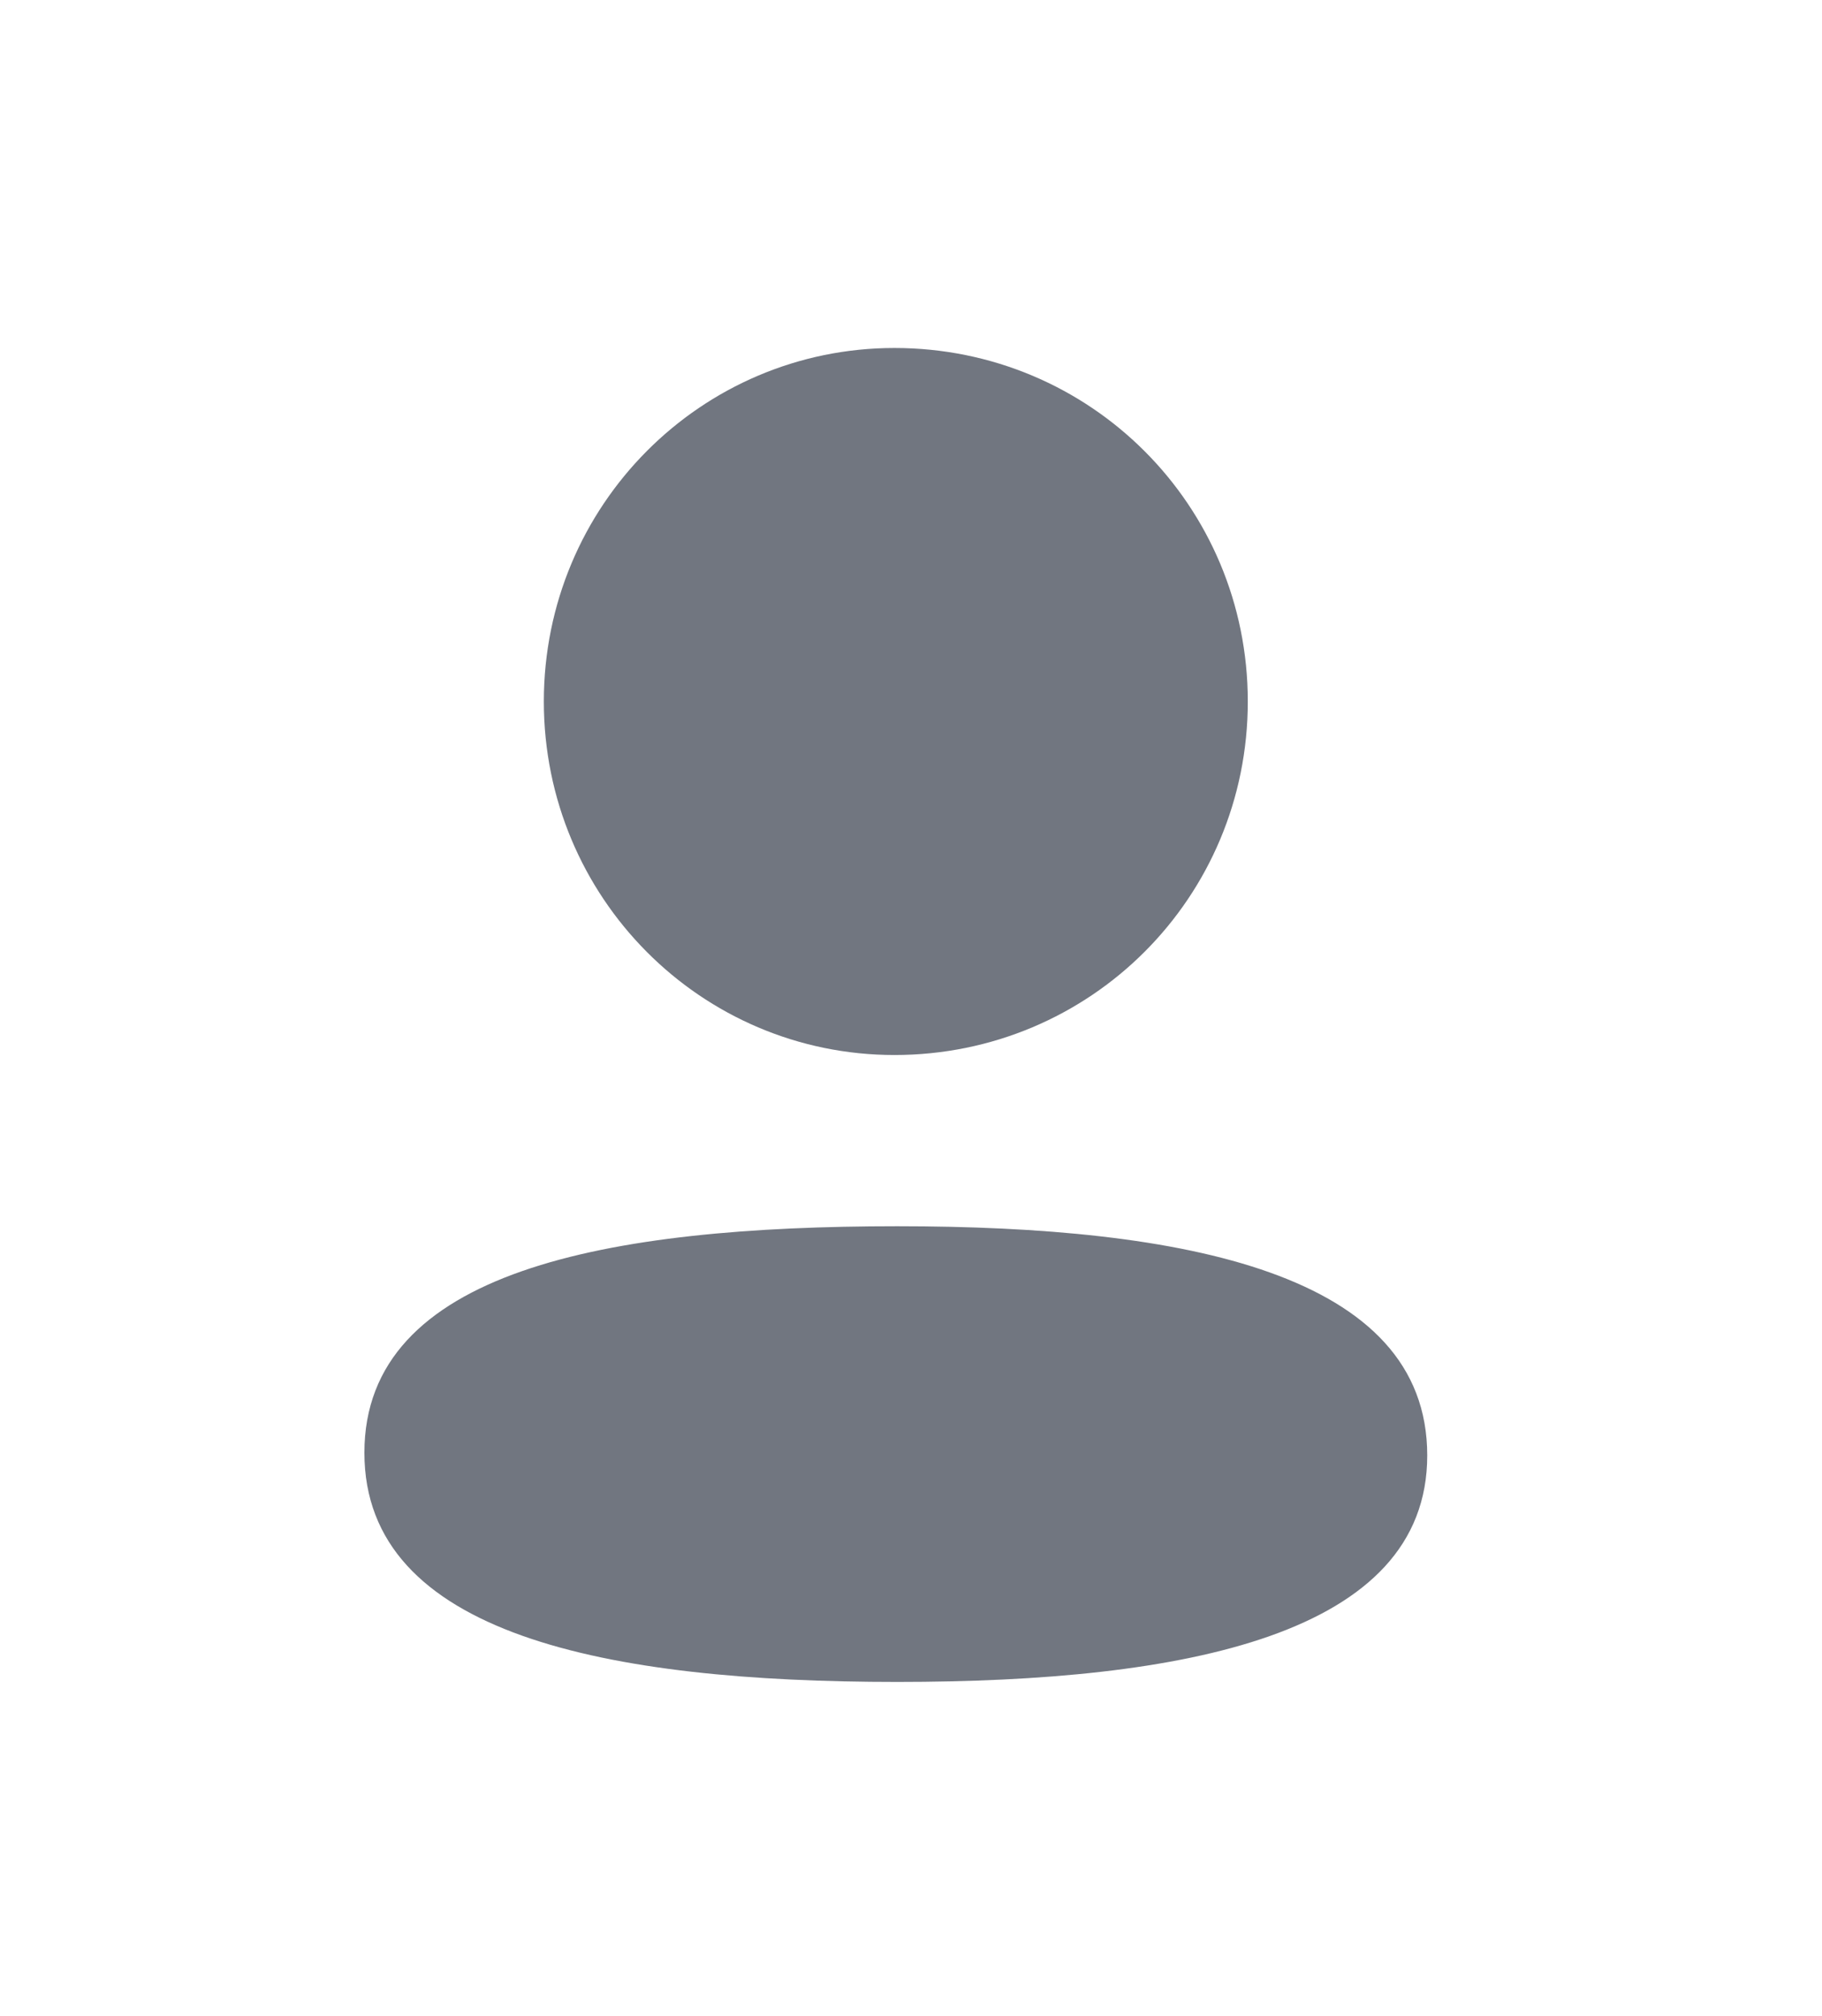 <svg version="1.2" xmlns="http://www.w3.org/2000/svg" viewBox="0 0 66 73" width="66" height="73">
	<title>profile-icon-svg</title>
	<style>
		.s0 { fill: #717680 } 
	</style>
	<path id="Layer" fill-rule="evenodd" class="s0" d="m32.4 12.6c-7 0-12.7 5.7-12.7 12.8 0 7.1 5.7 12.8 12.7 12.8 7.1 0 12.8-5.7 12.8-12.8 0-7.1-5.7-12.8-12.8-12.8zm19.3 40.1c0-6.6-8.8-8.3-19.2-8.3-10.5 0-19.3 1.6-19.3 8.2 0 6.6 8.8 8.3 19.3 8.3 10.4 0 19.2-1.7 19.2-8.2z"/>
</svg>